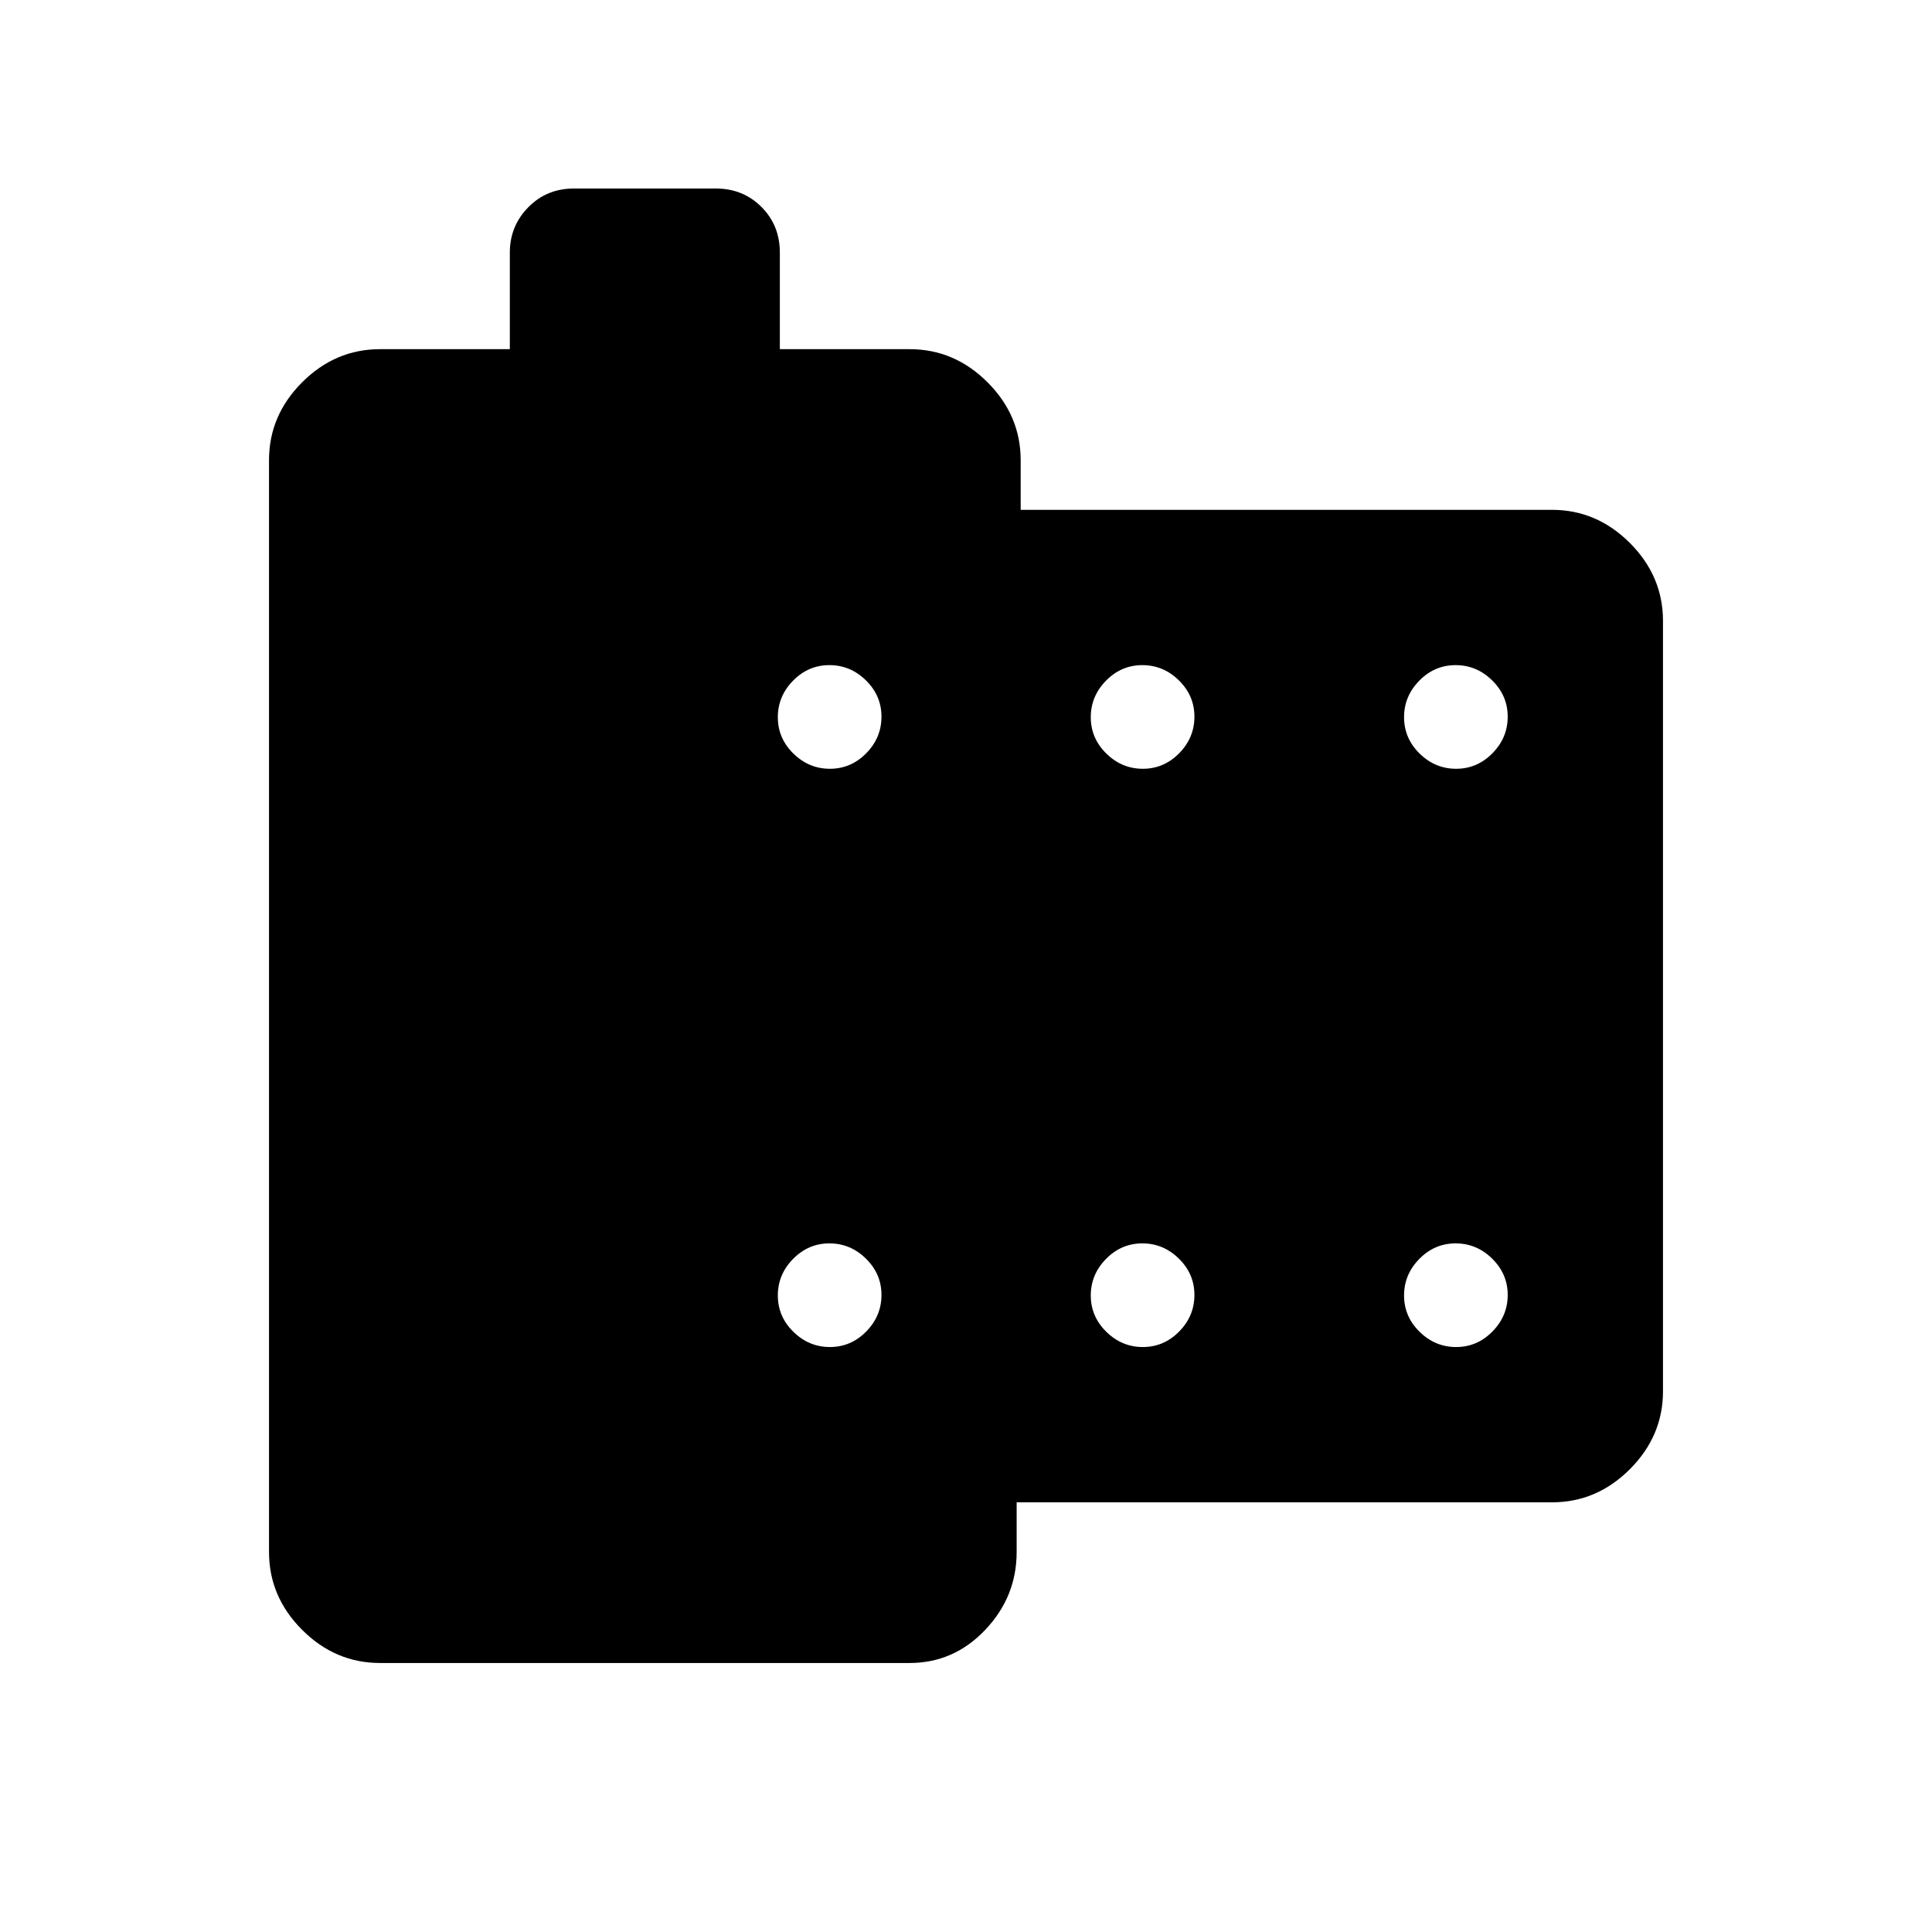 <svg xmlns="http://www.w3.org/2000/svg" height="40" viewBox="0 -960 960 960" width="40"><path d="M188.83-133.67q-22.24 0-38.7-16.46-16.46-16.46-16.46-38.7v-542.5q0-22.24 16.46-38.71 16.46-16.46 38.7-16.46h64.5v-48q0-13.18 9.16-22.5 9.15-9.33 22.68-9.33h70.5q13.53 0 22.68 9.15t9.15 22.68v48H452q22.24 0 38.7 16.46 16.47 16.47 16.47 38.71v24.66h264q22.24 0 38.7 16.47 16.46 16.46 16.46 38.7v382.83q0 22.24-16.46 38.71-16.46 16.46-38.7 16.46h-266v24.67q0 22.24-15.62 38.7-15.62 16.46-37.55 16.46H188.83ZM412.38-578q10.45 0 18.04-7.71 7.58-7.71 7.58-18.17 0-10.45-7.71-18.04-7.71-7.58-18.17-7.58-10.45 0-18.04 7.71-7.58 7.71-7.58 18.17 0 10.45 7.71 18.04 7.71 7.58 18.17 7.58Zm155.5 0q10.45 0 18.04-7.71 7.58-7.71 7.58-18.17 0-10.45-7.71-18.04-7.71-7.58-18.17-7.58-10.45 0-18.04 7.71-7.58 7.71-7.58 18.17 0 10.45 7.71 18.04 7.71 7.58 18.17 7.58Zm155.67 0q10.45 0 18.03-7.71 7.59-7.71 7.59-18.17 0-10.45-7.72-18.04-7.71-7.58-18.16-7.58-10.46 0-18.04 7.71-7.58 7.71-7.58 18.17 0 10.45 7.71 18.04 7.71 7.58 18.17 7.58ZM412.38-290.67q10.45 0 18.04-7.71 7.58-7.71 7.58-18.17 0-10.45-7.71-18.03-7.71-7.59-18.17-7.59-10.45 0-18.04 7.72-7.58 7.71-7.58 18.16 0 10.46 7.71 18.04 7.71 7.58 18.17 7.58Zm155.5 0q10.45 0 18.04-7.71 7.58-7.71 7.58-18.17 0-10.45-7.71-18.03-7.71-7.59-18.17-7.59-10.45 0-18.04 7.72-7.58 7.71-7.58 18.16 0 10.46 7.71 18.04 7.71 7.58 18.17 7.58Zm155.67 0q10.45 0 18.03-7.71 7.59-7.71 7.59-18.17 0-10.45-7.72-18.03-7.71-7.59-18.16-7.59-10.46 0-18.04 7.72-7.58 7.71-7.58 18.16 0 10.46 7.71 18.04 7.71 7.58 18.17 7.58Z"/></svg>